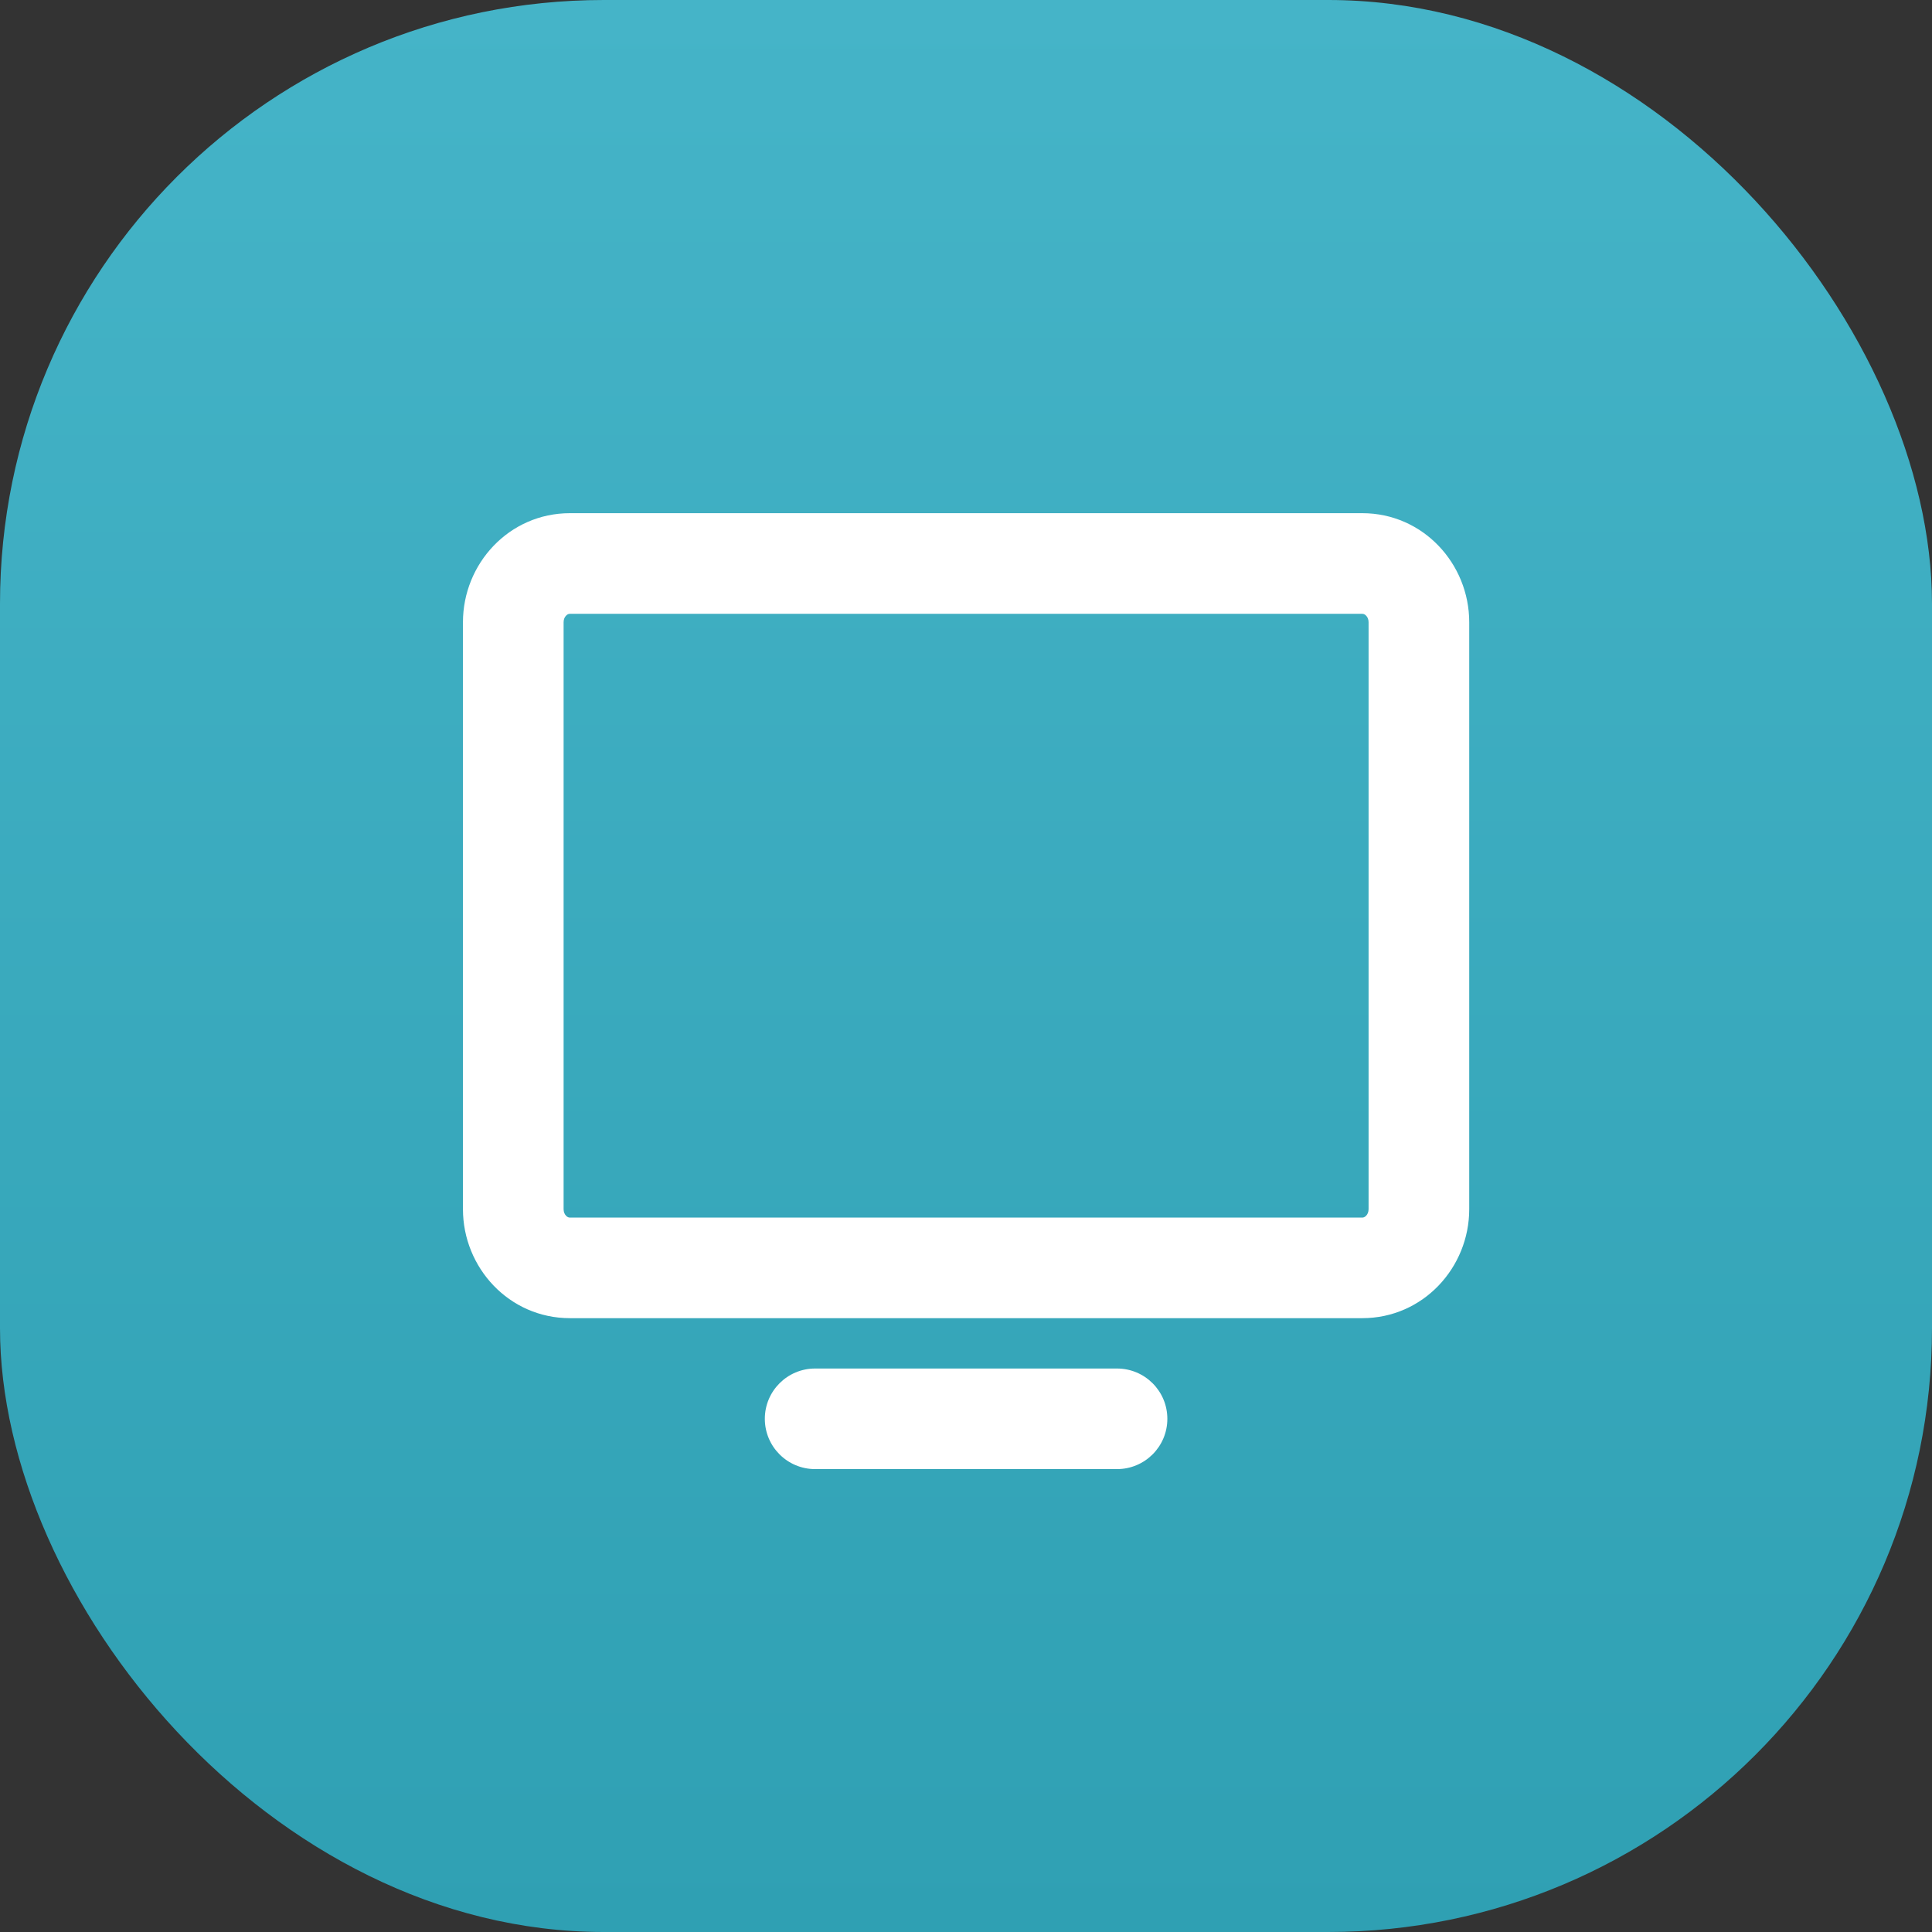 <svg width="32" height="32" viewBox="0 0 32 32" fill="none" xmlns="http://www.w3.org/2000/svg">
<rect x="0" y="0" width="32" height="32" fill="#333333" stroke="none"/>
<rect width="32" height="32" rx="10" fill="url(#paint0_linear_18494_1475)"/>
<path fill-rule="evenodd" clip-rule="evenodd" d="M12.668 23.5C12.668 23.04 13.041 22.667 13.501 22.667H18.501C18.962 22.667 19.335 23.04 19.335 23.5C19.335 23.96 18.962 24.333 18.501 24.333H13.501C13.041 24.333 12.668 23.96 12.668 23.5Z" fill="white"/>
<path fill-rule="evenodd" clip-rule="evenodd" d="M7.668 10.306C7.668 9.337 8.432 8.5 9.439 8.5H22.564C23.57 8.5 24.335 9.337 24.335 10.306V20.028C24.335 20.996 23.57 21.833 22.564 21.833H9.439C8.432 21.833 7.668 20.996 7.668 20.028V10.306ZM9.376 10.197C9.353 10.22 9.335 10.257 9.335 10.306V20.028C9.335 20.076 9.353 20.113 9.376 20.137C9.398 20.16 9.42 20.167 9.439 20.167H22.564C22.583 20.167 22.604 20.16 22.627 20.137C22.65 20.113 22.668 20.076 22.668 20.028V10.306C22.668 10.257 22.65 10.22 22.627 10.197C22.604 10.173 22.583 10.167 22.564 10.167H9.439C9.42 10.167 9.398 10.173 9.376 10.197Z" fill="white"/>
<defs>
<linearGradient id="paint0_linear_18494_1475" x1="16" y1="0" x2="16" y2="32" gradientUnits="userSpaceOnUse">
<stop stop-color="#45B4C8"/>
<stop offset="1" stop-color="#2FA0B3"/>
</linearGradient>
</defs>
</svg>
